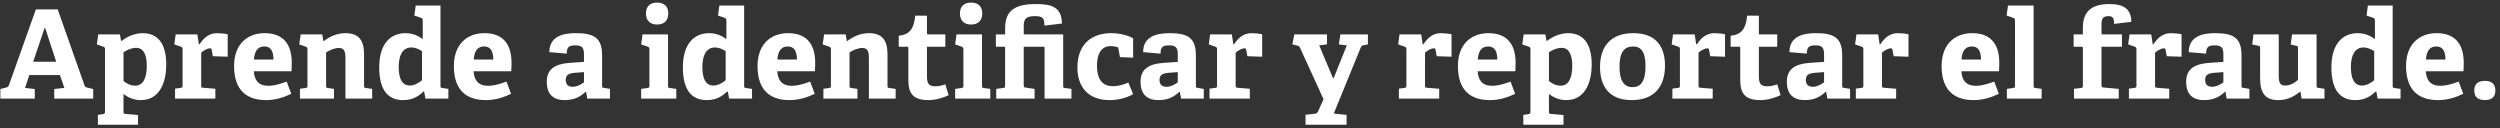 <svg width="507" height="26" viewBox="0 0 507 26" fill="none" xmlns="http://www.w3.org/2000/svg"><rect x="0" y="0" width="507" height="26" fill="#333333" stroke="none"/><path d="M11 18.05l2.05-.225-.9-2.6h-6.2l-.875 2.6 1.975.225V20H.075v-1.95l1.1-.275c.3-.075.525-.175.625-.475L7.275 1.9H11.7l5.45 15.45c.1.3.3.35.6.425l1.15.275V20H11v-1.95zM9.025 5.725l-2.3 6.8H11.4l-2.225-6.8h-.15zM19.845 23.3l1-.15c.35-.05.45-.15.45-.525V10c0-.275-.05-.425-.325-.525L19.645 9l.275-2.025h4.4l.225 1.275.125.05c1.2-.975 2.825-1.575 4.25-1.575 2.8 0 4.8 1.75 4.8 6.4 0 3-1.025 7.175-5.15 7.175-1.3 0-2.475-.425-3.525-1.25v3.55c0 .4.025.475.4.5l2.55.225V25.3h-8.15v-2zm5.2-6.875c.55.475 1.425.95 2.35.95 1.675 0 2.375-1.6 2.375-4.05 0-2.575-.875-3.625-2.125-3.625-1.05 0-2.05.525-2.6.9v5.825zm10.456 1.55l1.125-.15c.35-.05.4-.125.4-.5V10c0-.275-.075-.45-.325-.525L35.35 9l.275-2.025h4.4l.3 2h.15C41.3 7.7 42.4 6.725 44 6.725c.575 0 1.725.1 2.175.225v4.55l-3-.1-.25-1.325c-.05-.225-.125-.275-.325-.275-.65 0-1.425.55-1.8.875V17.3c0 .4.025.475.4.5l2.475.2v2H35.5v-2.025zm23.569 1.05c-1.55.75-3.25 1.275-5.125 1.275-4.825 0-6.475-3-6.475-6.9 0-4.525 2.775-6.675 6.2-6.675 3.3 0 5.5 1.725 5.5 6.05 0 .3-.025 1.175-.05 1.675h-7.65c.125 1.775.9 2.95 2.95 2.95.975 0 2.025-.225 3.725-.85l.925 2.475zm-3.6-6.95c-.025-2.1-.85-2.65-1.875-2.65-1.075 0-1.95.6-2.1 2.65h3.975zm14.585-.15c0-1.2-.075-2.2-1.325-2.2-.925 0-2.075.525-2.6.925v6.7c0 .4.025.45.4.5l1.2.175V20h-6.9v-2l1.125-.15c.35-.05.4-.125.4-.5V10c0-.275-.075-.45-.325-.525L60.68 9l.3-2.025h4.375l.2 1.3.1.05c1.25-.925 2.7-1.6 4.4-1.6 2.725 0 3.775 1.5 3.775 4.25v6.375c0 .4.025.45.4.5l1.25.175V20h-5.425v-8.075zM86.03 18.6l-.175-.025c-1.05 1.025-2.275 1.725-4.1 1.725-2.95 0-4.85-1.875-4.85-6.65 0-5.025 2.525-6.925 5.3-6.925 1.45 0 2.575.5 3.525 1.2v-3.8c0-.25-.1-.425-.325-.5L84.03 3.15l.275-2.025h5.025v16.25c0 .375.025.425.4.475l1.2.175V20h-4.65l-.25-1.4zm-.45-8.225c-.625-.425-1.425-.75-2.15-.75-1.85 0-2.575 1.725-2.575 3.95 0 2.425.7 3.775 2.275 3.775.85 0 1.775-.5 2.45-1.075v-5.9zm18.063 8.65c-1.55.75-3.25 1.275-5.125 1.275-4.825 0-6.475-3-6.475-6.9 0-4.525 2.775-6.675 6.2-6.675 3.3 0 5.5 1.725 5.5 6.05 0 .3-.025 1.175-.05 1.675h-7.65c.125 1.775.9 2.95 2.95 2.95.975 0 2.025-.225 3.725-.85l.925 2.475zm-3.6-6.95c-.025-2.1-.85-2.65-1.875-2.65-1.075 0-1.95.6-2.1 2.65h3.975zm18.814 6.575l-.125-.025c-.95.925-2.2 1.675-4.2 1.675-3.15 0-3.65-2.15-3.65-3.7 0-2.5 1.525-3.625 4.675-3.85l2.875-.2v-1.375c0-1.175-.125-1.975-1.675-1.975-1.2 0-1.825.175-1.825 1.675l-3.525-.3c0-3.375 3.075-3.85 5.375-3.85 3.8 0 5.325 1.025 5.325 4.525v6.075c0 .4.025.45.4.5l1.2.2V20h-4.6l-.25-1.35zm-2.125-3.9c-1.475.1-2 .475-2 1.475s.6 1.375 1.425 1.375c.85 0 1.7-.475 2.275-.9v-2.075l-1.7.125zm18.794-12.025c0 1.425-.825 2.25-2.275 2.25-1.425 0-2.25-.825-2.25-2.25s.825-2.2 2.25-2.2c1.45 0 2.275.775 2.275 2.2zm-5.5 15.3l1.275-.175c.35-.05.4-.125.4-.5V10c0-.275-.075-.45-.325-.525L130.026 9l.275-2.025h5.175V17.35c0 .4.025.45.4.5l1.275.175V20h-7.125v-1.975zm17.587.575l-.175-.025c-1.05 1.025-2.275 1.725-4.1 1.725-2.95 0-4.85-1.875-4.85-6.65 0-5.025 2.525-6.925 5.3-6.925 1.45 0 2.575.5 3.525 1.2v-3.8c0-.25-.1-.425-.325-.5l-1.375-.475.275-2.025h5.025v16.25c0 .375.025.425.4.475l1.2.175V20h-4.65l-.25-1.4zm-.45-8.225c-.625-.425-1.425-.75-2.15-.75-1.85 0-2.575 1.725-2.575 3.95 0 2.425.7 3.775 2.275 3.775.85 0 1.775-.5 2.45-1.075v-5.9zm18.063 8.65c-1.55.75-3.25 1.275-5.125 1.275-4.825 0-6.475-3-6.475-6.9 0-4.525 2.775-6.675 6.2-6.675 3.3 0 5.5 1.725 5.5 6.05 0 .3-.025 1.175-.05 1.675h-7.65c.125 1.775.9 2.95 2.95 2.95.975 0 2.025-.225 3.725-.85l.925 2.475zm-3.6-6.95c-.025-2.1-.85-2.65-1.875-2.65-1.075 0-1.95.6-2.1 2.65h3.975zm14.585-.15c0-1.2-.075-2.2-1.325-2.2-.925 0-2.075.525-2.6.925v6.7c0 .4.025.45.4.5l1.2.175V20h-6.9v-2l1.125-.15c.35-.05.4-.125.4-.5V10c0-.275-.075-.45-.325-.525L166.836 9l.3-2.025h4.375l.2 1.3.1.05c1.25-.925 2.7-1.6 4.4-1.6 2.725 0 3.775 1.5 3.775 4.25v6.375c0 .4.025.45.4.5l1.25.175V20h-5.425v-8.075zm16.178 7.375c-1.075.525-2.65 1-4.075 1-2.975 0-4.1-1.2-4.1-4.025v-6.55c0-.15 0-.25-.2-.25h-1.75V7.25c2.2-.25 3.075-1.35 3.35-4.075h2.375v3.55c0 .175 0 .25.2.25h3.525v2.5h-3.725v5.975c0 1.475.35 2.05 1.7 2.05.7 0 1.425-.175 2.025-.4l.675 2.2zm6.814-16.575c0 1.425-.825 2.25-2.275 2.25-1.425 0-2.25-.825-2.25-2.25s.825-2.2 2.25-2.2c1.45 0 2.275.775 2.275 2.2zm-5.5 15.3l1.275-.175c.35-.05.4-.125.4-.5V10c0-.275-.075-.45-.325-.525L193.703 9l.275-2.025h5.175V17.35c0 .4.025.45.4.5l1.275.175V20h-7.125v-1.975zm18.135-8.25c0-.2-.05-.3-.25-.3h-3.975v7.775c0 .45.075.475.45.525l1.75.25V20h-7.775v-1.975l1.35-.175c.425-.05.45-.125.45-.6V9.725c0-.15 0-.25-.2-.25h-1.675v-2.5h1.875v-1.25c0-3.7 2.15-4.9 6.225-4.9 3.1 0 5.25.525 5.3 3.95l-3.55.425c0-1.55-.35-1.925-1.95-1.925-1.675 0-2.25.5-2.25 1.925v1.525c0 .2.025.25.275.25h7.725V17.35c0 .4.025.45.4.5l1.275.175V20h-5.45V9.775zm17.961 9.3c-1.15.7-2.925 1.225-4.75 1.225-4.525 0-6.55-2.825-6.55-6.625 0-4.675 2.85-6.95 6.85-6.95 1.95 0 3.675.55 4.45 1.05V11.7l-2.675-.125-.3-1.65c-.025-.175-.075-.325-.3-.4-.3-.1-.775-.175-1.275-.175-1.5 0-2.775 1.025-2.775 3.95 0 3.25 1.45 4.175 3.225 4.175 1.25 0 2.375-.4 3.125-.725l.975 2.325zm9.478-.425l-.125-.025c-.95.925-2.2 1.675-4.2 1.675-3.15 0-3.65-2.15-3.65-3.7 0-2.5 1.525-3.625 4.675-3.85l2.875-.2v-1.375c0-1.175-.125-1.975-1.675-1.975-1.2 0-1.825.175-1.825 1.675l-3.525-.3c0-3.375 3.075-3.85 5.375-3.85 3.8 0 5.325 1.025 5.325 4.525v6.075c0 .4.025.45.4.5l1.2.2V20h-4.6l-.25-1.35zm-2.125-3.9c-1.475.1-2 .475-2 1.475s.6 1.375 1.425 1.375c.85 0 1.7-.475 2.275-.9v-2.075l-1.7.125zm8.141 3.225l1.125-.15c.35-.05.4-.125.4-.5V10c0-.275-.075-.45-.325-.525L245.143 9l.275-2.025h4.4l.3 2h.15c.825-1.275 1.925-2.25 3.525-2.25.575 0 1.725.1 2.175.225v4.55l-3-.1-.25-1.325c-.05-.225-.125-.275-.325-.275-.65 0-1.425.55-1.8.875V17.3c0 .4.025.475.4.5l2.475.2v2h-8.175v-2.025zm19.47 5.3l1.95-.225c.325-.025.475-.2.625-.55l1.075-2.375-4.775-10.45c-.15-.3-.225-.35-.525-.425L262.088 9l.4-2.025h6.625V9l-1.575.2 2.775 6.6h.175l2.65-6.6-1.625-.2.325-2.025h5.575V9l-.8.15c-.3.05-.5.125-.625.425l-5.5 13.45 2.6.275v2h-8.325v-2.025zm18.932-5.3l1.125-.15c.35-.05.4-.125.4-.5V10c0-.275-.075-.45-.325-.525L283.545 9l.275-2.025h4.4l.3 2h.15c.825-1.275 1.925-2.25 3.525-2.25.575 0 1.725.1 2.175.225v4.55l-3-.1-.25-1.325c-.05-.225-.125-.275-.325-.275-.65 0-1.425.55-1.8.875V17.3c0 .4.025.475.4.5l2.475.2v2h-8.175v-2.025zm23.569 1.05c-1.55.75-3.25 1.275-5.125 1.275-4.825 0-6.475-3-6.475-6.9 0-4.525 2.775-6.675 6.2-6.675 3.3 0 5.5 1.725 5.5 6.05 0 .3-.025 1.175-.05 1.675h-7.65c.125 1.775.9 2.95 2.95 2.95.975 0 2.025-.225 3.725-.85l.925 2.475zm-3.6-6.95c-.025-2.1-.85-2.65-1.875-2.65-1.075 0-1.95.6-2.1 2.65h3.975zm5.262 11.225l1-.15c.35-.05.45-.15.45-.525V10c0-.275-.05-.425-.325-.525L308.726 9l.275-2.025h4.4l.225 1.275.125.05c1.2-.975 2.825-1.575 4.25-1.575 2.8 0 4.8 1.75 4.8 6.4 0 3-1.025 7.175-5.15 7.175-1.3 0-2.475-.425-3.525-1.25v3.55c0 .4.025.475.4.5l2.55.225V25.3h-8.15v-2zm5.2-6.875c.55.475 1.425.95 2.35.95 1.675 0 2.375-1.6 2.375-4.05 0-2.575-.875-3.625-2.125-3.625-1.05 0-2.05.525-2.6.9v5.825zM330.91 20.3c-4.575 0-6.425-2.8-6.425-6.725 0-4.15 2.175-6.85 6.75-6.85 4.625 0 6.425 2.75 6.425 6.575 0 4.25-2.15 7-6.75 7zm.175-2.625c1.625 0 2.625-1.125 2.625-4.25 0-2.95-.9-4-2.525-4-1.65 0-2.75 1.025-2.75 4.025 0 3.025.975 4.225 2.65 4.225zm8.078.3l1.125-.15c.35-.05.4-.125.4-.5V10c0-.275-.075-.45-.325-.525L339.013 9l.275-2.025h4.4l.3 2h.15c.825-1.275 1.925-2.25 3.525-2.25.575 0 1.725.1 2.175.225v4.55l-3-.1-.25-1.325c-.05-.225-.125-.275-.325-.275-.65 0-1.425.55-1.8.875V17.3c0 .4.025.475.4.5l2.475.2v2h-8.175v-2.025zm21.936 1.325c-1.075.525-2.65 1-4.075 1-2.975 0-4.1-1.2-4.1-4.025v-6.55c0-.15 0-.25-.2-.25h-1.75V7.25c2.2-.25 3.075-1.35 3.35-4.075h2.375v3.55c0 .175 0 .25.2.25h3.525v2.5h-3.725v5.975c0 1.475.35 2.05 1.7 2.05.7 0 1.425-.175 2.025-.4l.675 2.2zm9.248-.65l-.125-.025c-.95.925-2.2 1.675-4.2 1.675-3.15 0-3.65-2.15-3.65-3.7 0-2.5 1.525-3.625 4.675-3.85l2.875-.2v-1.375c0-1.175-.125-1.975-1.675-1.975-1.2 0-1.825.175-1.825 1.675l-3.525-.3c0-3.375 3.075-3.85 5.375-3.85 3.8 0 5.325 1.025 5.325 4.525v6.075c0 .4.025.45.4.5l1.2.2V20h-4.6l-.25-1.35zm-2.125-3.9c-1.475.1-2 .475-2 1.475s.6 1.375 1.425 1.375c.85 0 1.7-.475 2.275-.9v-2.075l-1.7.125zm8.141 3.225l1.125-.15c.35-.05.4-.125.4-.5V10c0-.275-.075-.45-.325-.525L376.213 9l.275-2.025h4.4l.3 2h.15c.825-1.275 1.925-2.25 3.525-2.25.575 0 1.725.1 2.175.225v4.55l-3-.1-.25-1.325c-.05-.225-.125-.275-.325-.275-.65 0-1.425.55-1.8.875V17.3c0 .4.025.475.4.5l2.475.2v2h-8.175v-2.025zm28.995 1.05c-1.55.75-3.25 1.275-5.125 1.275-4.825 0-6.475-3-6.475-6.9 0-4.525 2.775-6.675 6.2-6.675 3.3 0 5.5 1.725 5.5 6.05 0 .3-.025 1.175-.05 1.675h-7.65c.125 1.775.9 2.95 2.95 2.95.975 0 2.025-.225 3.725-.85l.925 2.475zm-3.6-6.95c-.025-2.1-.85-2.65-1.875-2.65-1.075 0-1.95.6-2.1 2.65h3.975zm5.235 5.95l1.25-.175c.35-.05.4-.125.4-.5V4.15c0-.275-.075-.45-.325-.525l-1.375-.475.275-2.025h5.2V17.35c0 .4.025.45.4.5l1.225.175V20h-7.05v-1.975zM420.607 18l1.4-.15c.35-.05.4-.15.4-.525v-7.6c0-.15 0-.25-.2-.25h-1.675v-2.5h1.875V5.6c0-3.375 1.9-4.775 5.35-4.775 2.325 0 4.475.575 4.475 3.6l-3.5.425c.025-1.275-.325-1.575-1.15-1.575-1.25 0-1.4.675-1.4 1.875v1.575c0 .175 0 .25.2.25h3.95v2.5h-4.15v7.775c0 .4.075.475.45.5l3.05.275V20h-9.075v-2zm11.138-.025l1.125-.15c.35-.05.4-.125.4-.5V10c0-.275-.075-.45-.325-.525L431.595 9l.275-2.025h4.4l.3 2h.15c.825-1.275 1.925-2.25 3.525-2.25.575 0 1.725.1 2.175.225v4.55l-3-.1-.25-1.325c-.05-.225-.125-.275-.325-.275-.65 0-1.425.55-1.8.875V17.3c0 .4.025.475.4.5l2.475.2v2h-8.175v-2.025zm19.581.675l-.125-.025c-.95.925-2.2 1.675-4.2 1.675-3.15 0-3.65-2.15-3.65-3.7 0-2.5 1.525-3.625 4.675-3.85l2.875-.2v-1.375c0-1.175-.125-1.975-1.675-1.975-1.2 0-1.825.175-1.825 1.675l-3.525-.3c0-3.375 3.075-3.85 5.375-3.85 3.8 0 5.325 1.025 5.325 4.525v6.075c0 .4.025.45.4.5l1.2.2V20h-4.6l-.25-1.35zm-2.125-3.9c-1.475.1-2 .475-2 1.475s.6 1.375 1.425 1.375c.85 0 1.7-.475 2.275-.9v-2.075l-1.7.125zm17.352 3.9l-.125-.025c-1.025.775-2.325 1.675-4.45 1.675-2.625 0-3.625-1.5-3.625-4.4V9.8c0-.4-.025-.45-.4-.525l-1.2-.25.25-2.05h5.125v8.275c0 1.525.25 2.1 1.325 2.1 1.1 0 2-.625 2.575-1.15V9.775c0-.4-.025-.425-.4-.5l-1.075-.25.275-2.05h4.975V17.35c0 .325.05.425.35.475l1.25.175v2h-4.65l-.2-1.35zm15.38-.05l-.175-.025c-1.05 1.025-2.275 1.725-4.1 1.725-2.95 0-4.85-1.875-4.85-6.65 0-5.025 2.525-6.925 5.3-6.925 1.45 0 2.575.5 3.525 1.2v-3.8c0-.25-.1-.425-.325-.5l-1.375-.475.275-2.025h5.025v16.25c0 .375.025.425.4.475l1.2.175V20h-4.65l-.25-1.4zm-.45-8.225c-.625-.425-1.425-.75-2.15-.75-1.85 0-2.575 1.725-2.575 3.95 0 2.425.7 3.775 2.275 3.775.85 0 1.775-.5 2.45-1.075v-5.9zm18.063 8.65c-1.55.75-3.25 1.275-5.125 1.275-4.825 0-6.475-3-6.475-6.9 0-4.525 2.775-6.675 6.2-6.675 3.3 0 5.5 1.725 5.5 6.05 0 .3-.025 1.175-.05 1.675h-7.65c.125 1.775.9 2.95 2.95 2.95.975 0 2.025-.225 3.725-.85l.925 2.475zm-3.6-6.95c-.025-2.1-.85-2.65-1.875-2.65-1.075 0-1.95.6-2.1 2.65h3.975zm10.112 6.275c0 1.275-.7 1.95-2.125 1.95-1.45 0-2.15-.65-2.15-1.95 0-1.275.7-1.95 2.15-1.95 1.4 0 2.125.675 2.125 1.95z" fill="#fff"/></svg>